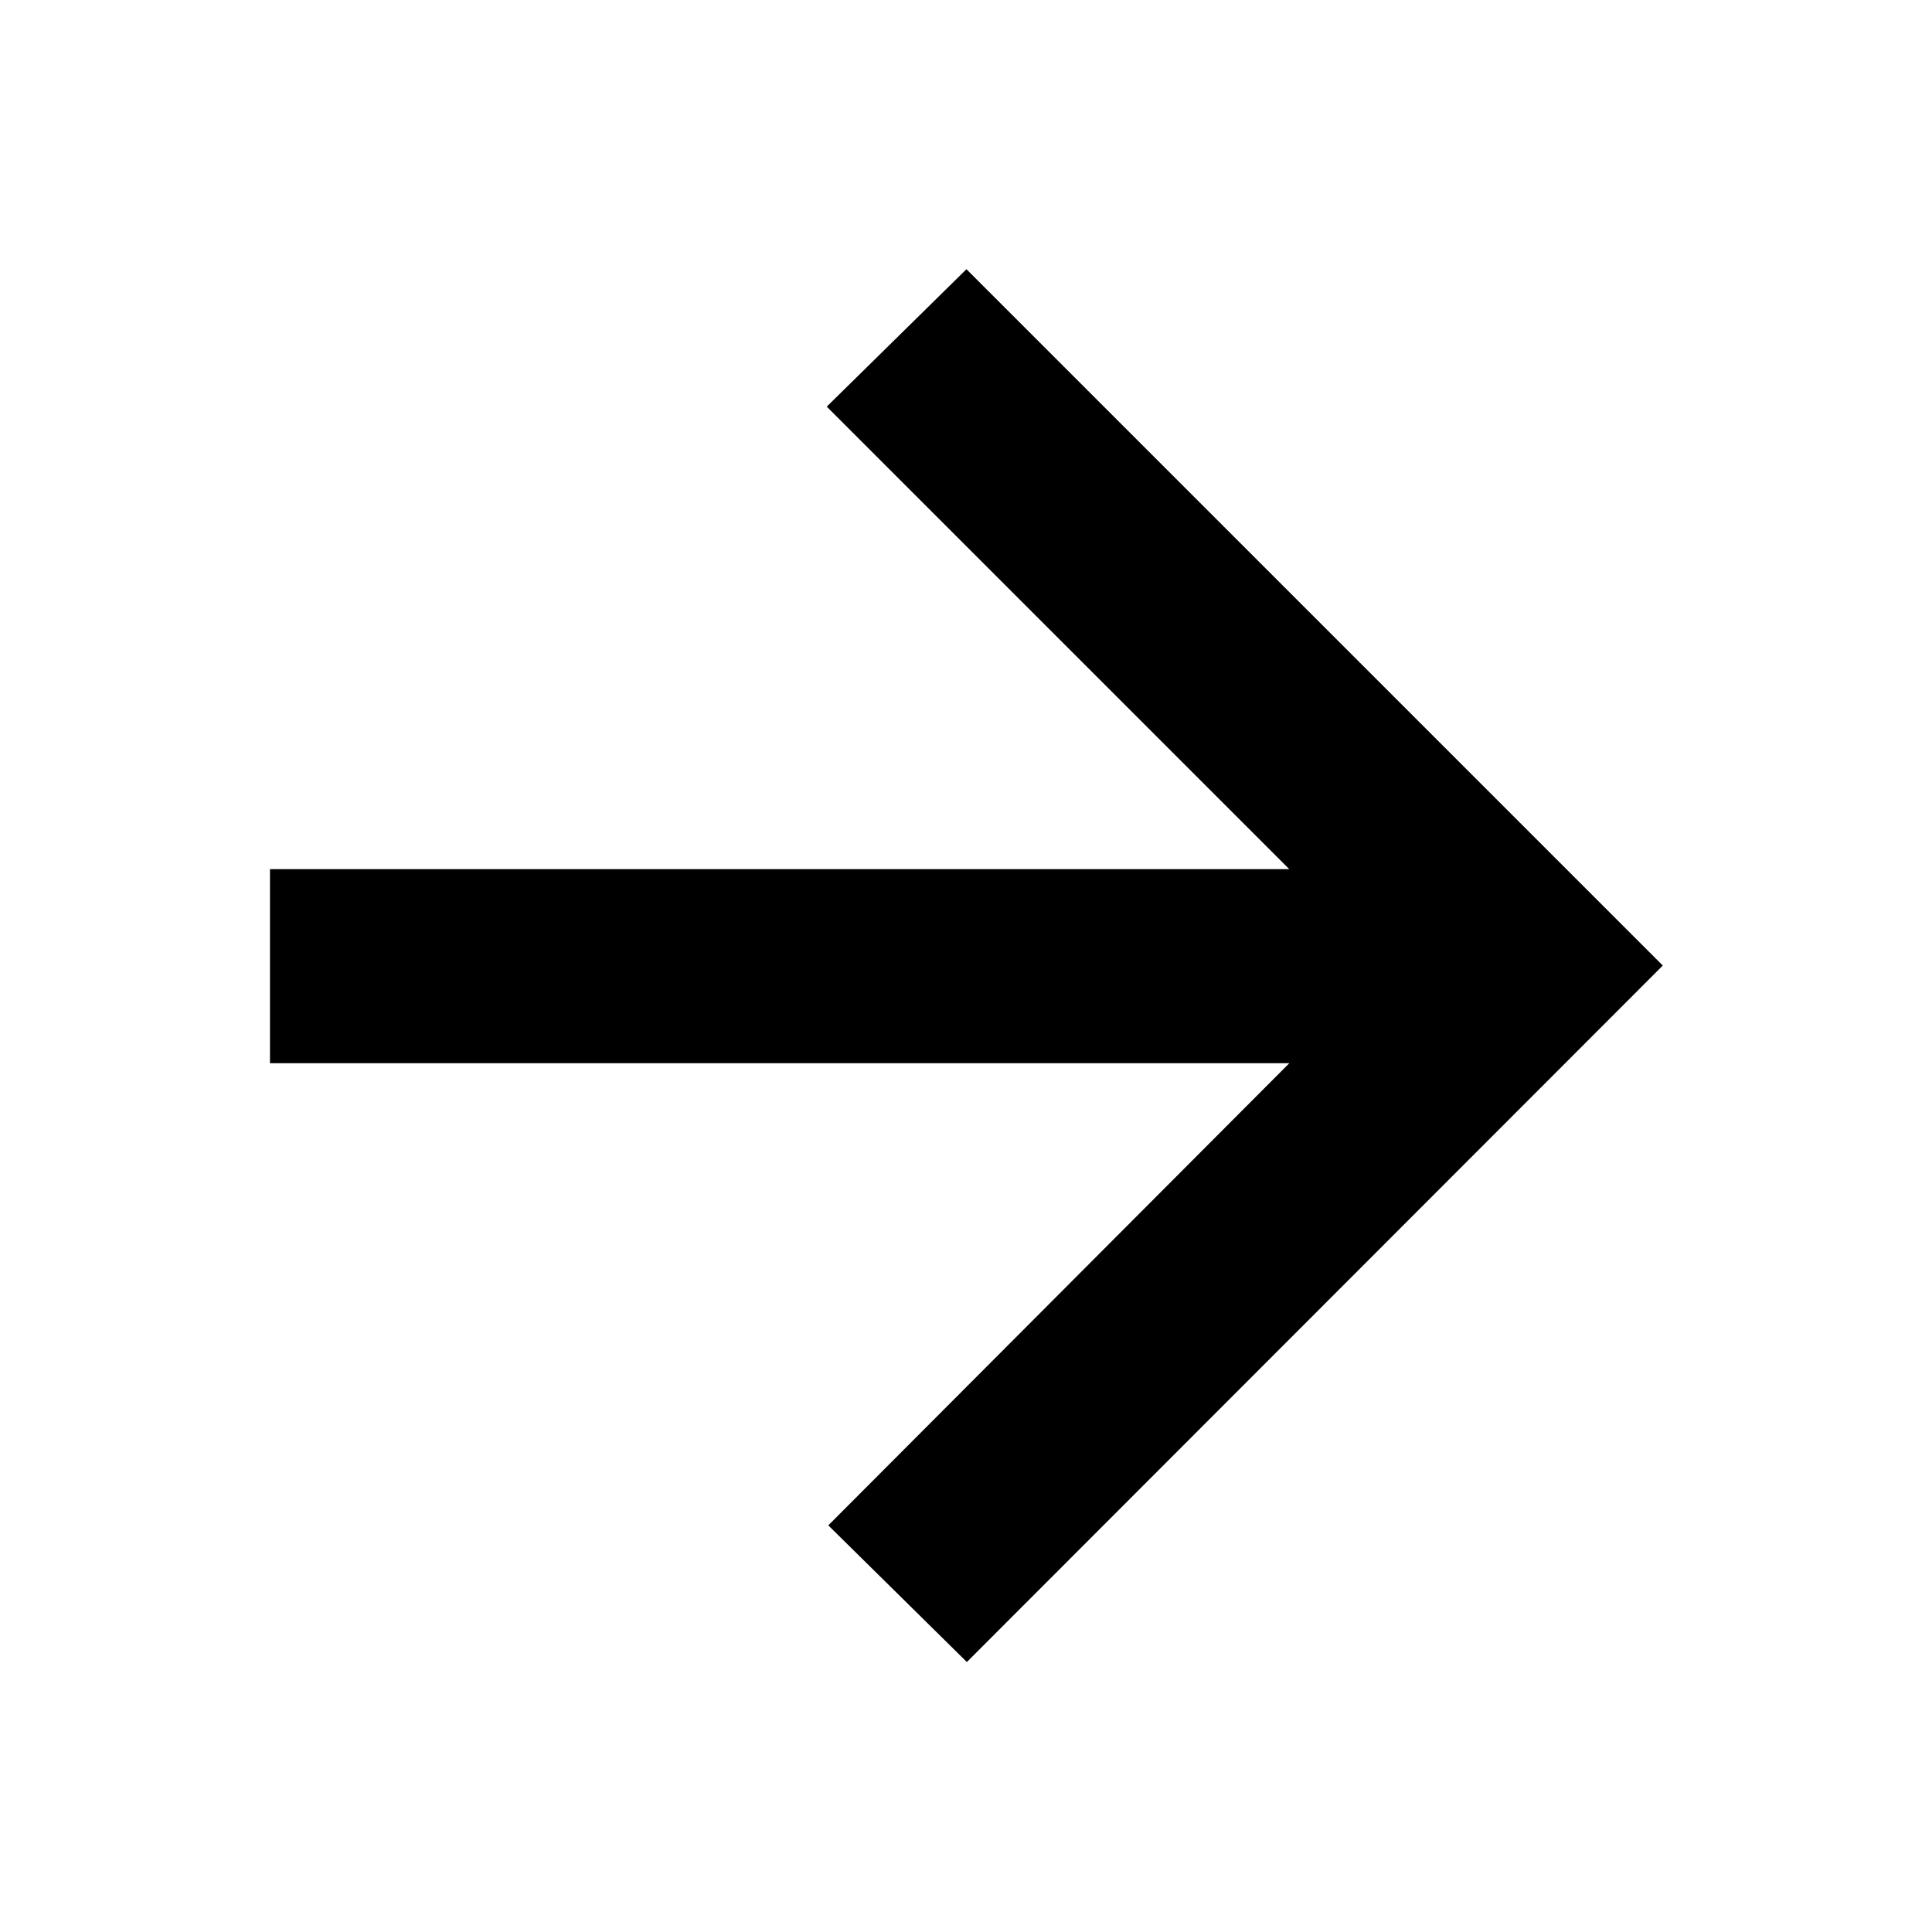 <svg xmlns="http://www.w3.org/2000/svg" height="40" viewBox="0 -960 960 960" width="40"><path d="M640.64-431.68H134.15v-96.44h506.49L410.81-757.94l69.42-68.29 346 346-345.8 346.08-68.85-67.91 229.06-229.62Z"/></svg>